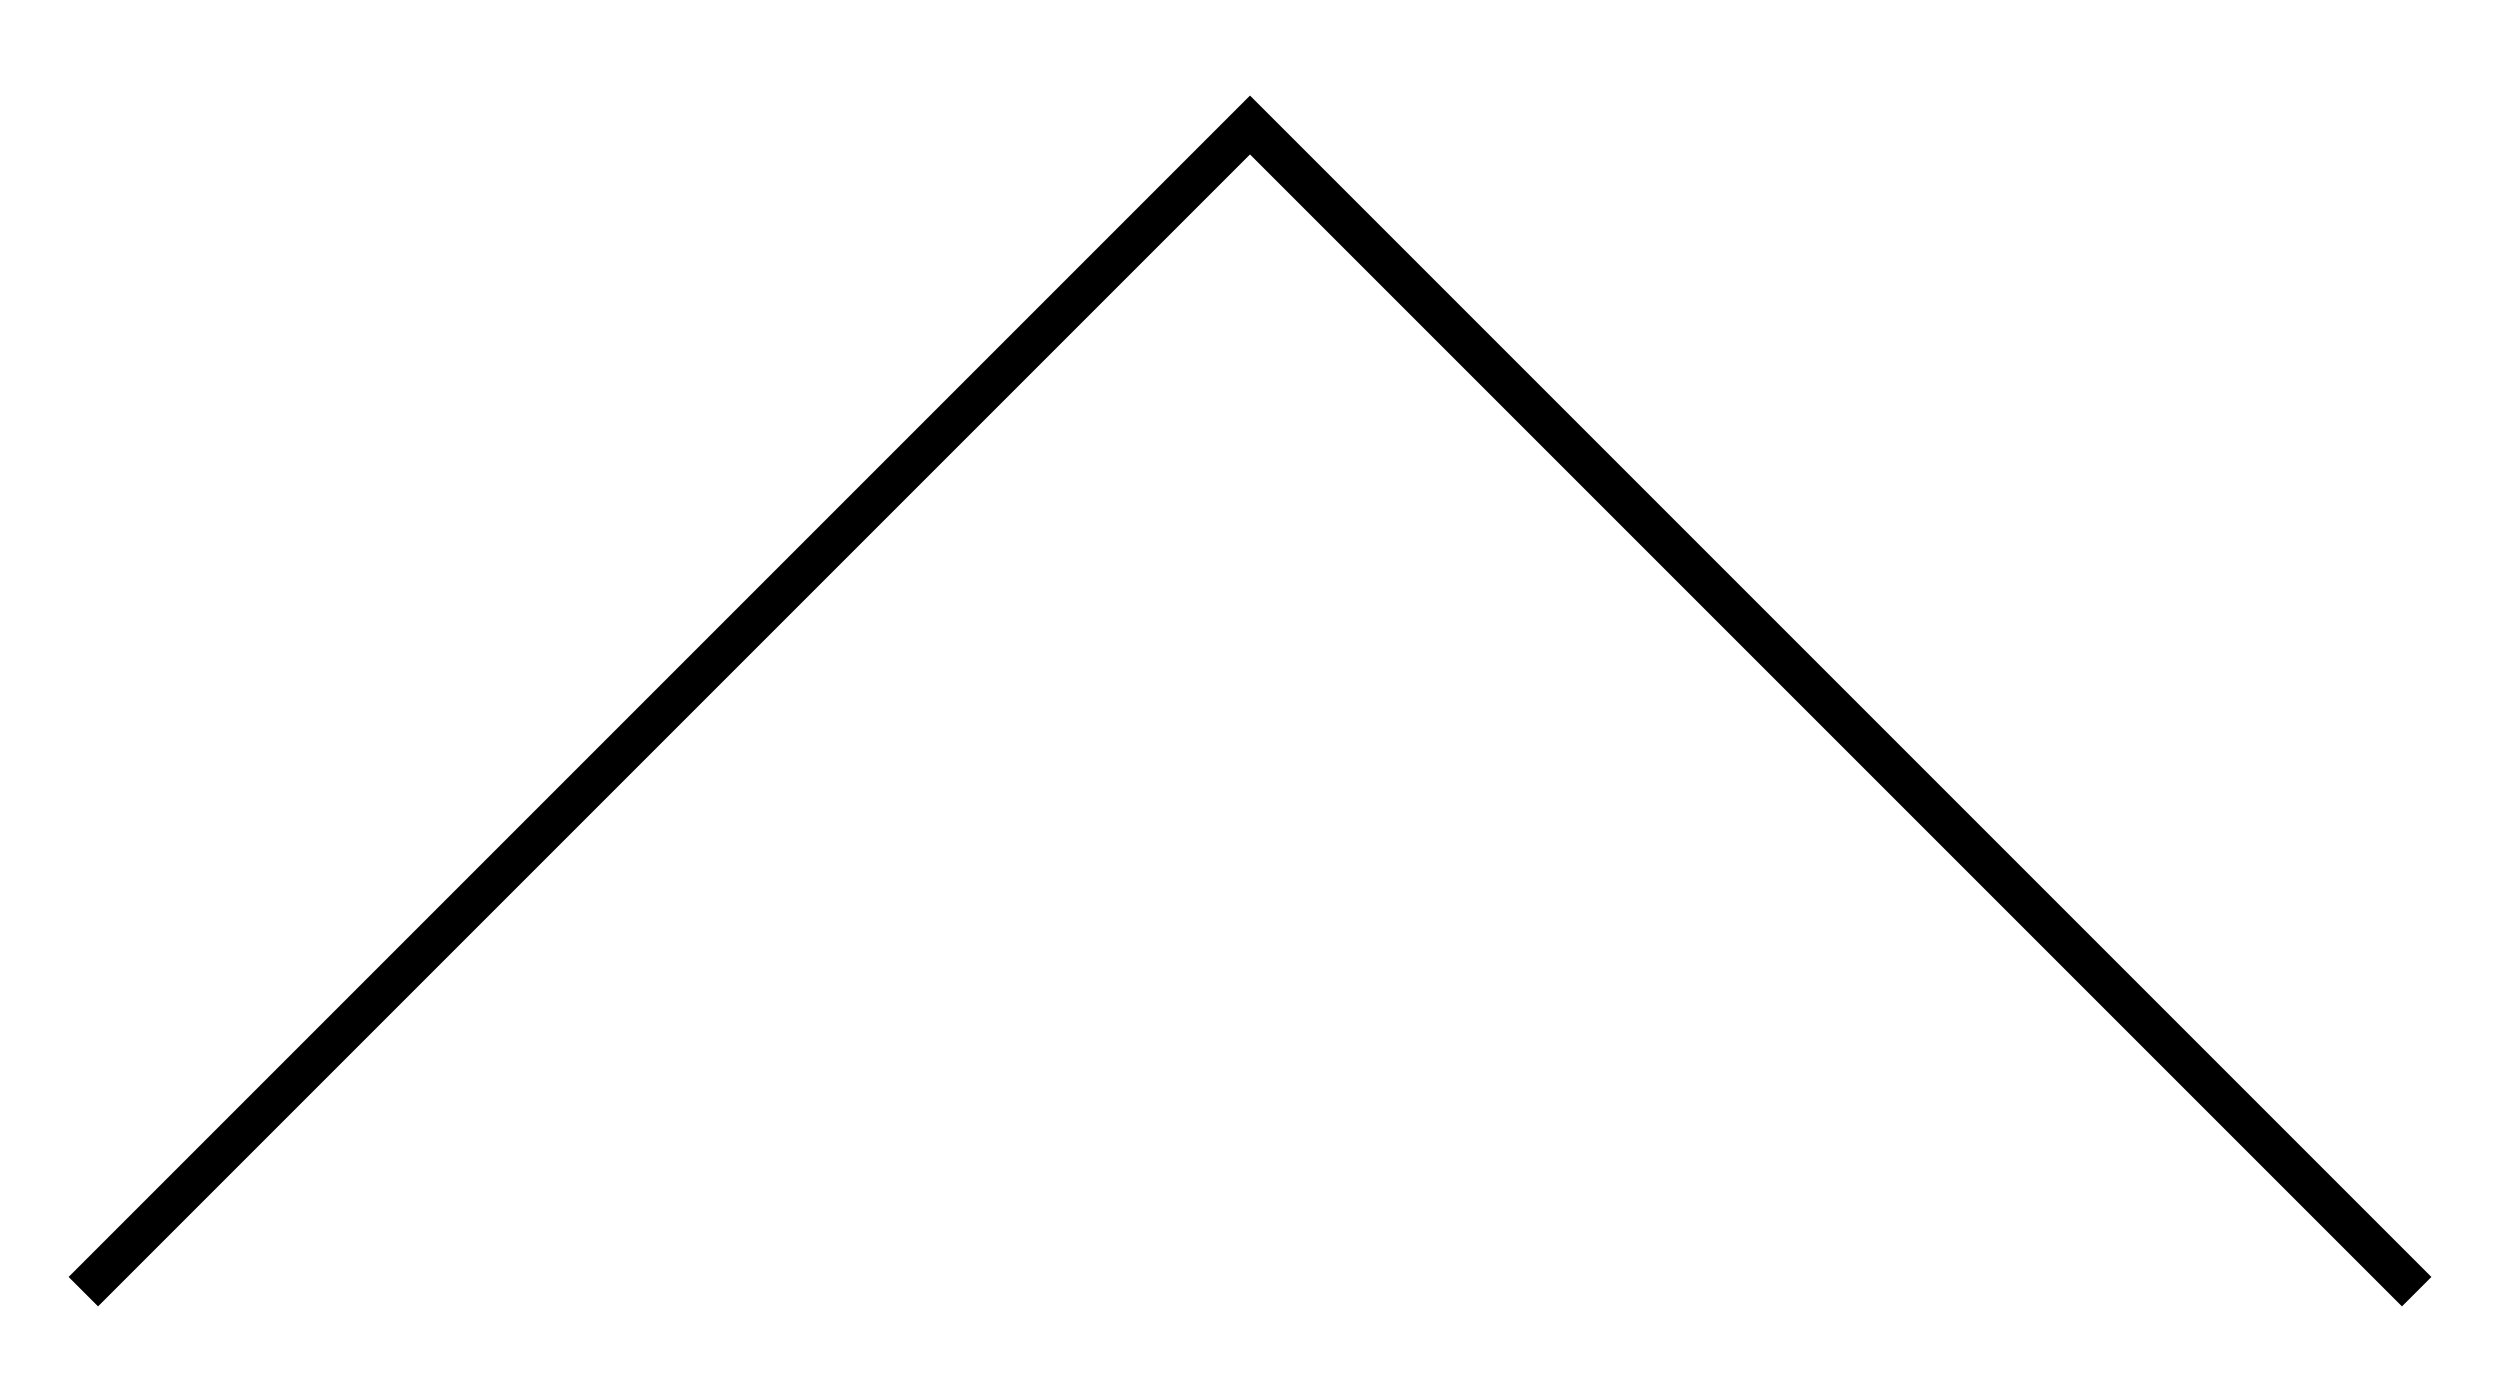 <?xml version="1.0" encoding="utf-8"?>
<!-- Generator: Adobe Illustrator 22.0.1, SVG Export Plug-In . SVG Version: 6.00 Build 0)  -->
<svg version="1.1" xmlns="http://www.w3.org/2000/svg" xmlns:xlink="http://www.w3.org/1999/xlink" x="0px" y="0px"
	 viewBox="0 0 60 33" enable-background="new 0 0 60 33" xml:space="preserve" id="button-up">
<g id="Editablie_-_copie">
	<polyline class="svgline" fill="none" stroke="#000000" stroke-miterlimit="10" points="2,31 30,3 58,31 	"/>
</g>
</svg>
